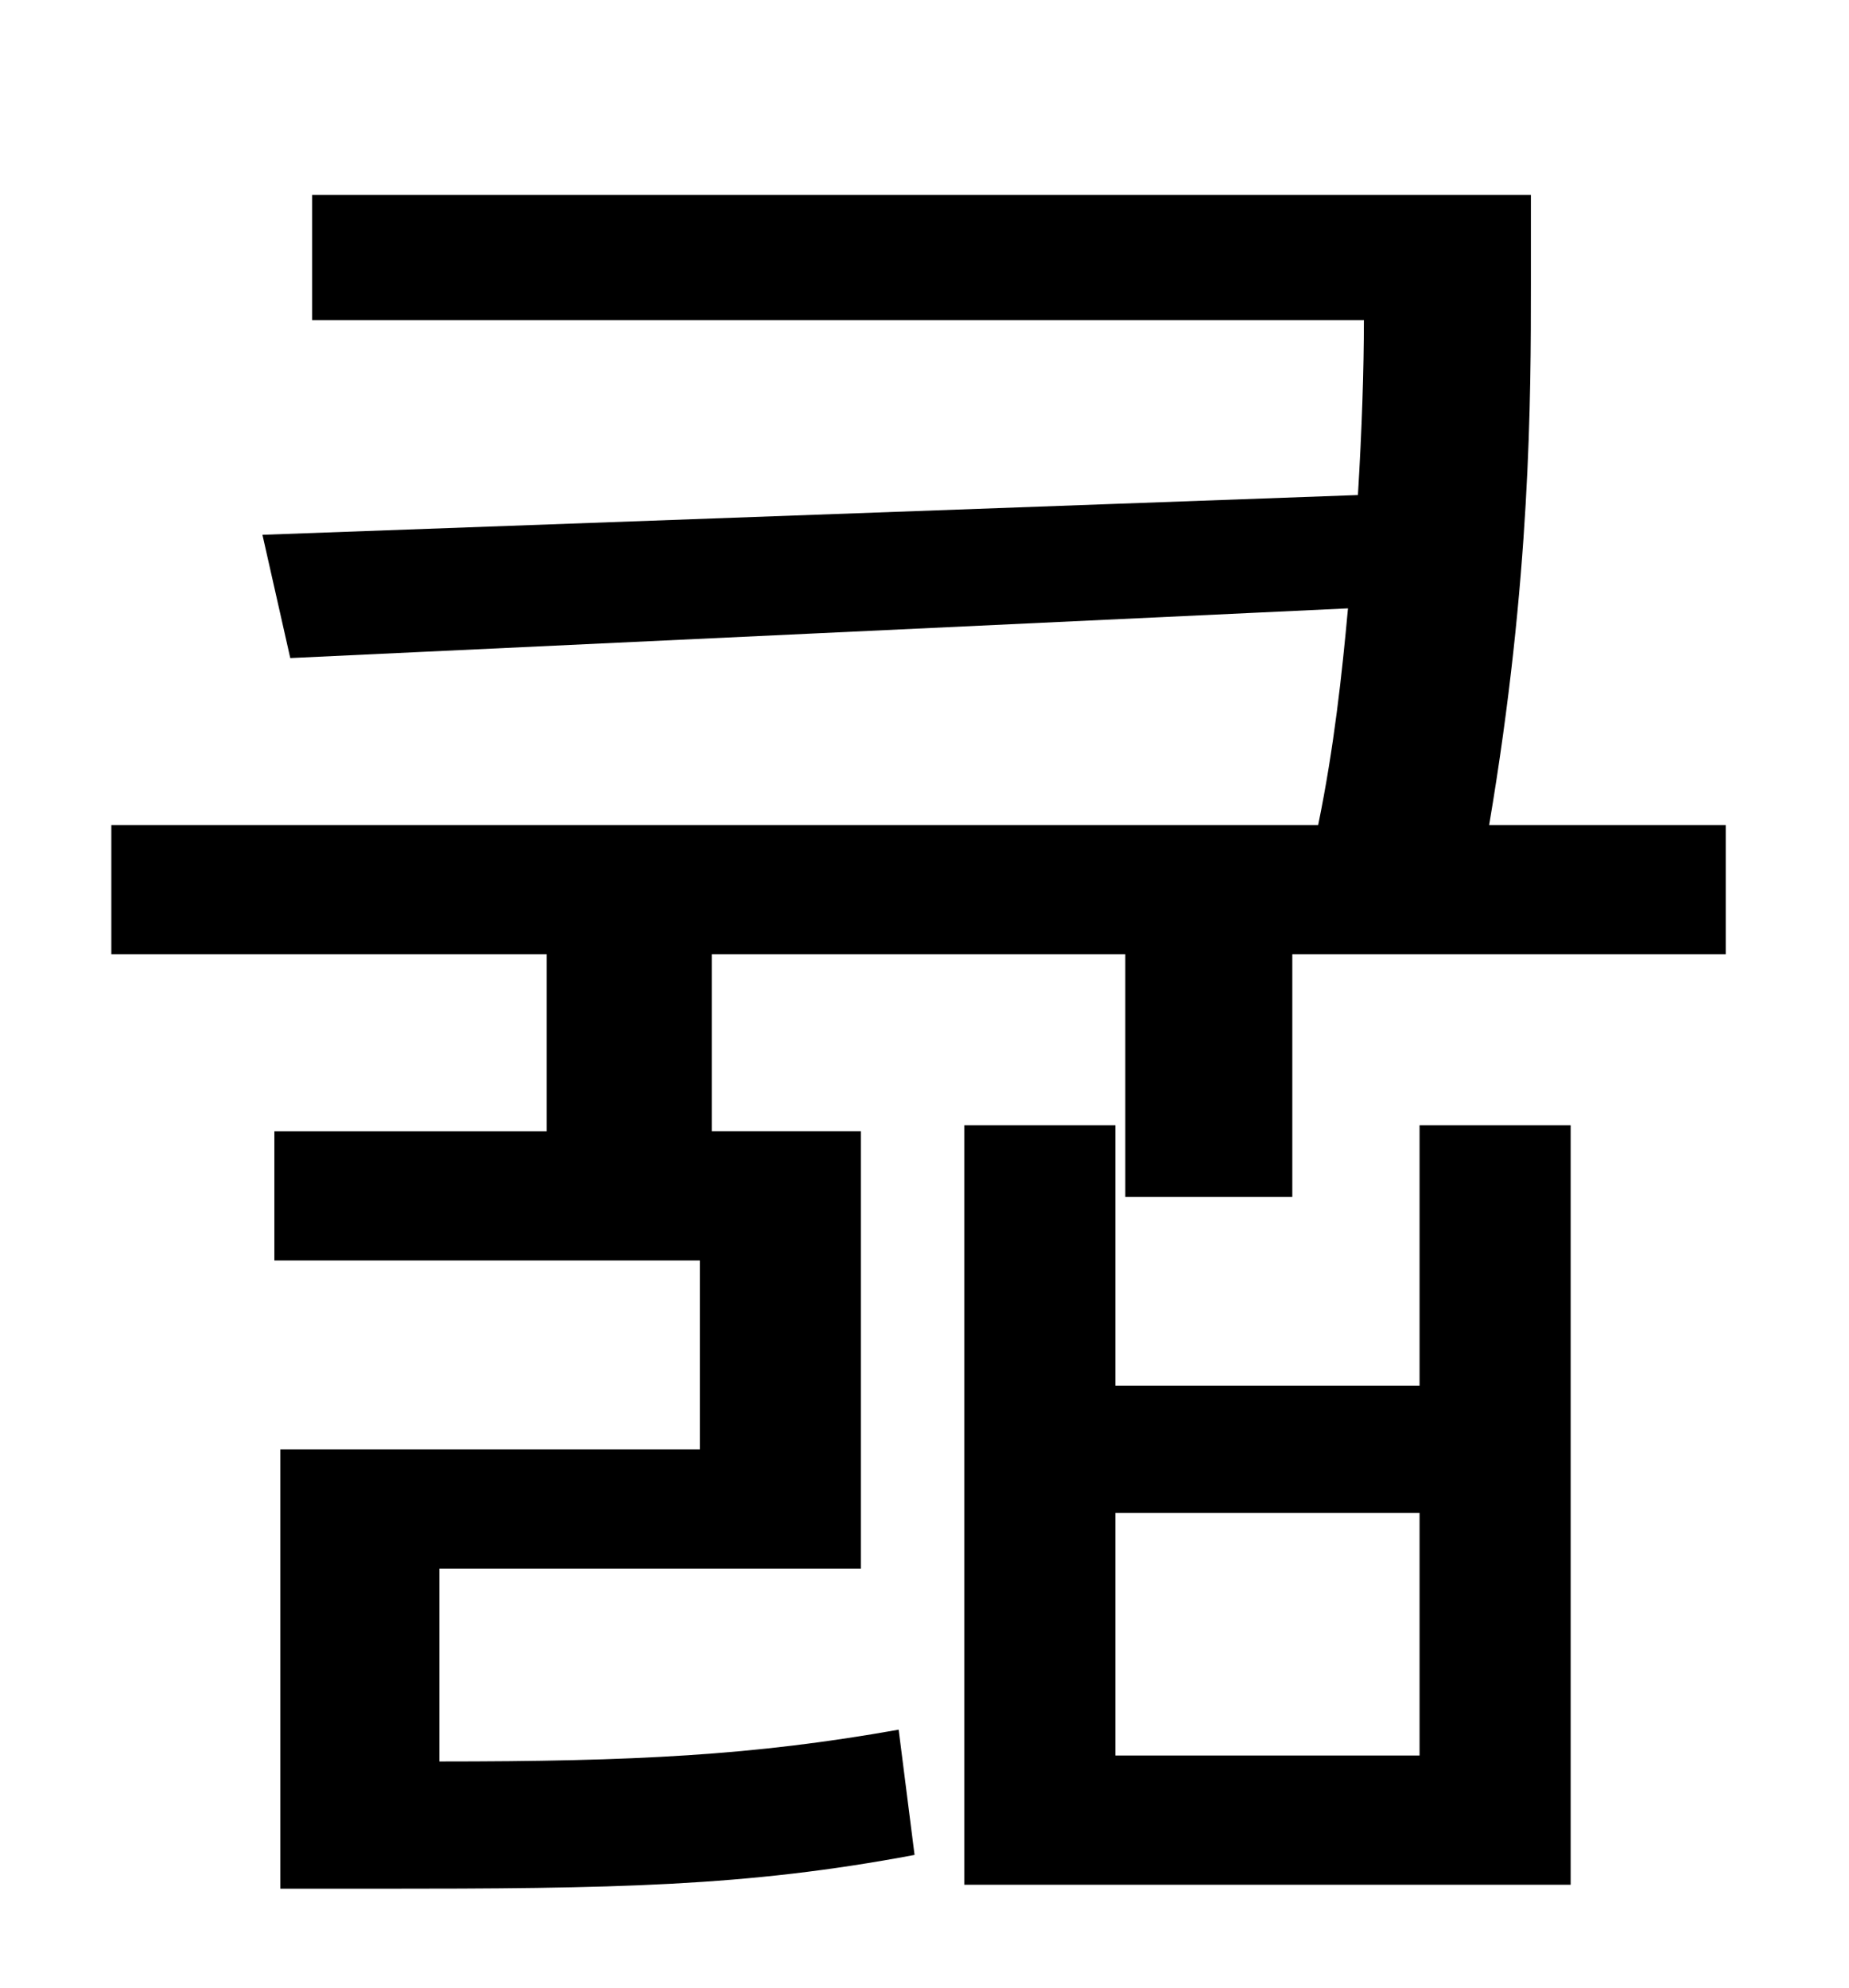 <?xml version="1.0" standalone="no"?>
<!DOCTYPE svg PUBLIC "-//W3C//DTD SVG 1.1//EN" "http://www.w3.org/Graphics/SVG/1.1/DTD/svg11.dtd" >
<svg xmlns="http://www.w3.org/2000/svg" xmlns:xlink="http://www.w3.org/1999/xlink" version="1.1" viewBox="-10 0 930 1000">
   <path fill="currentColor"
d="M704 883v-122h-153v122h153zM704 697v-131h76v382h-305v-382h76v131h153zM739 415h119v65h-218v122h-84v-122h-208v89h75v220h-212v97c98 0 158 -3 231 -16l8 63c-85 16 -151 17 -271 17h-48v-221h211v-95h-214v-65h137v-89h-219v-65h607c8 -39 12 -76 15 -109l-532 25
l-14 -62l551 -20c2 -33 3 -63 3 -88h-529v-63h613v45c0 56 0 148 -21 272z" />
</svg>
